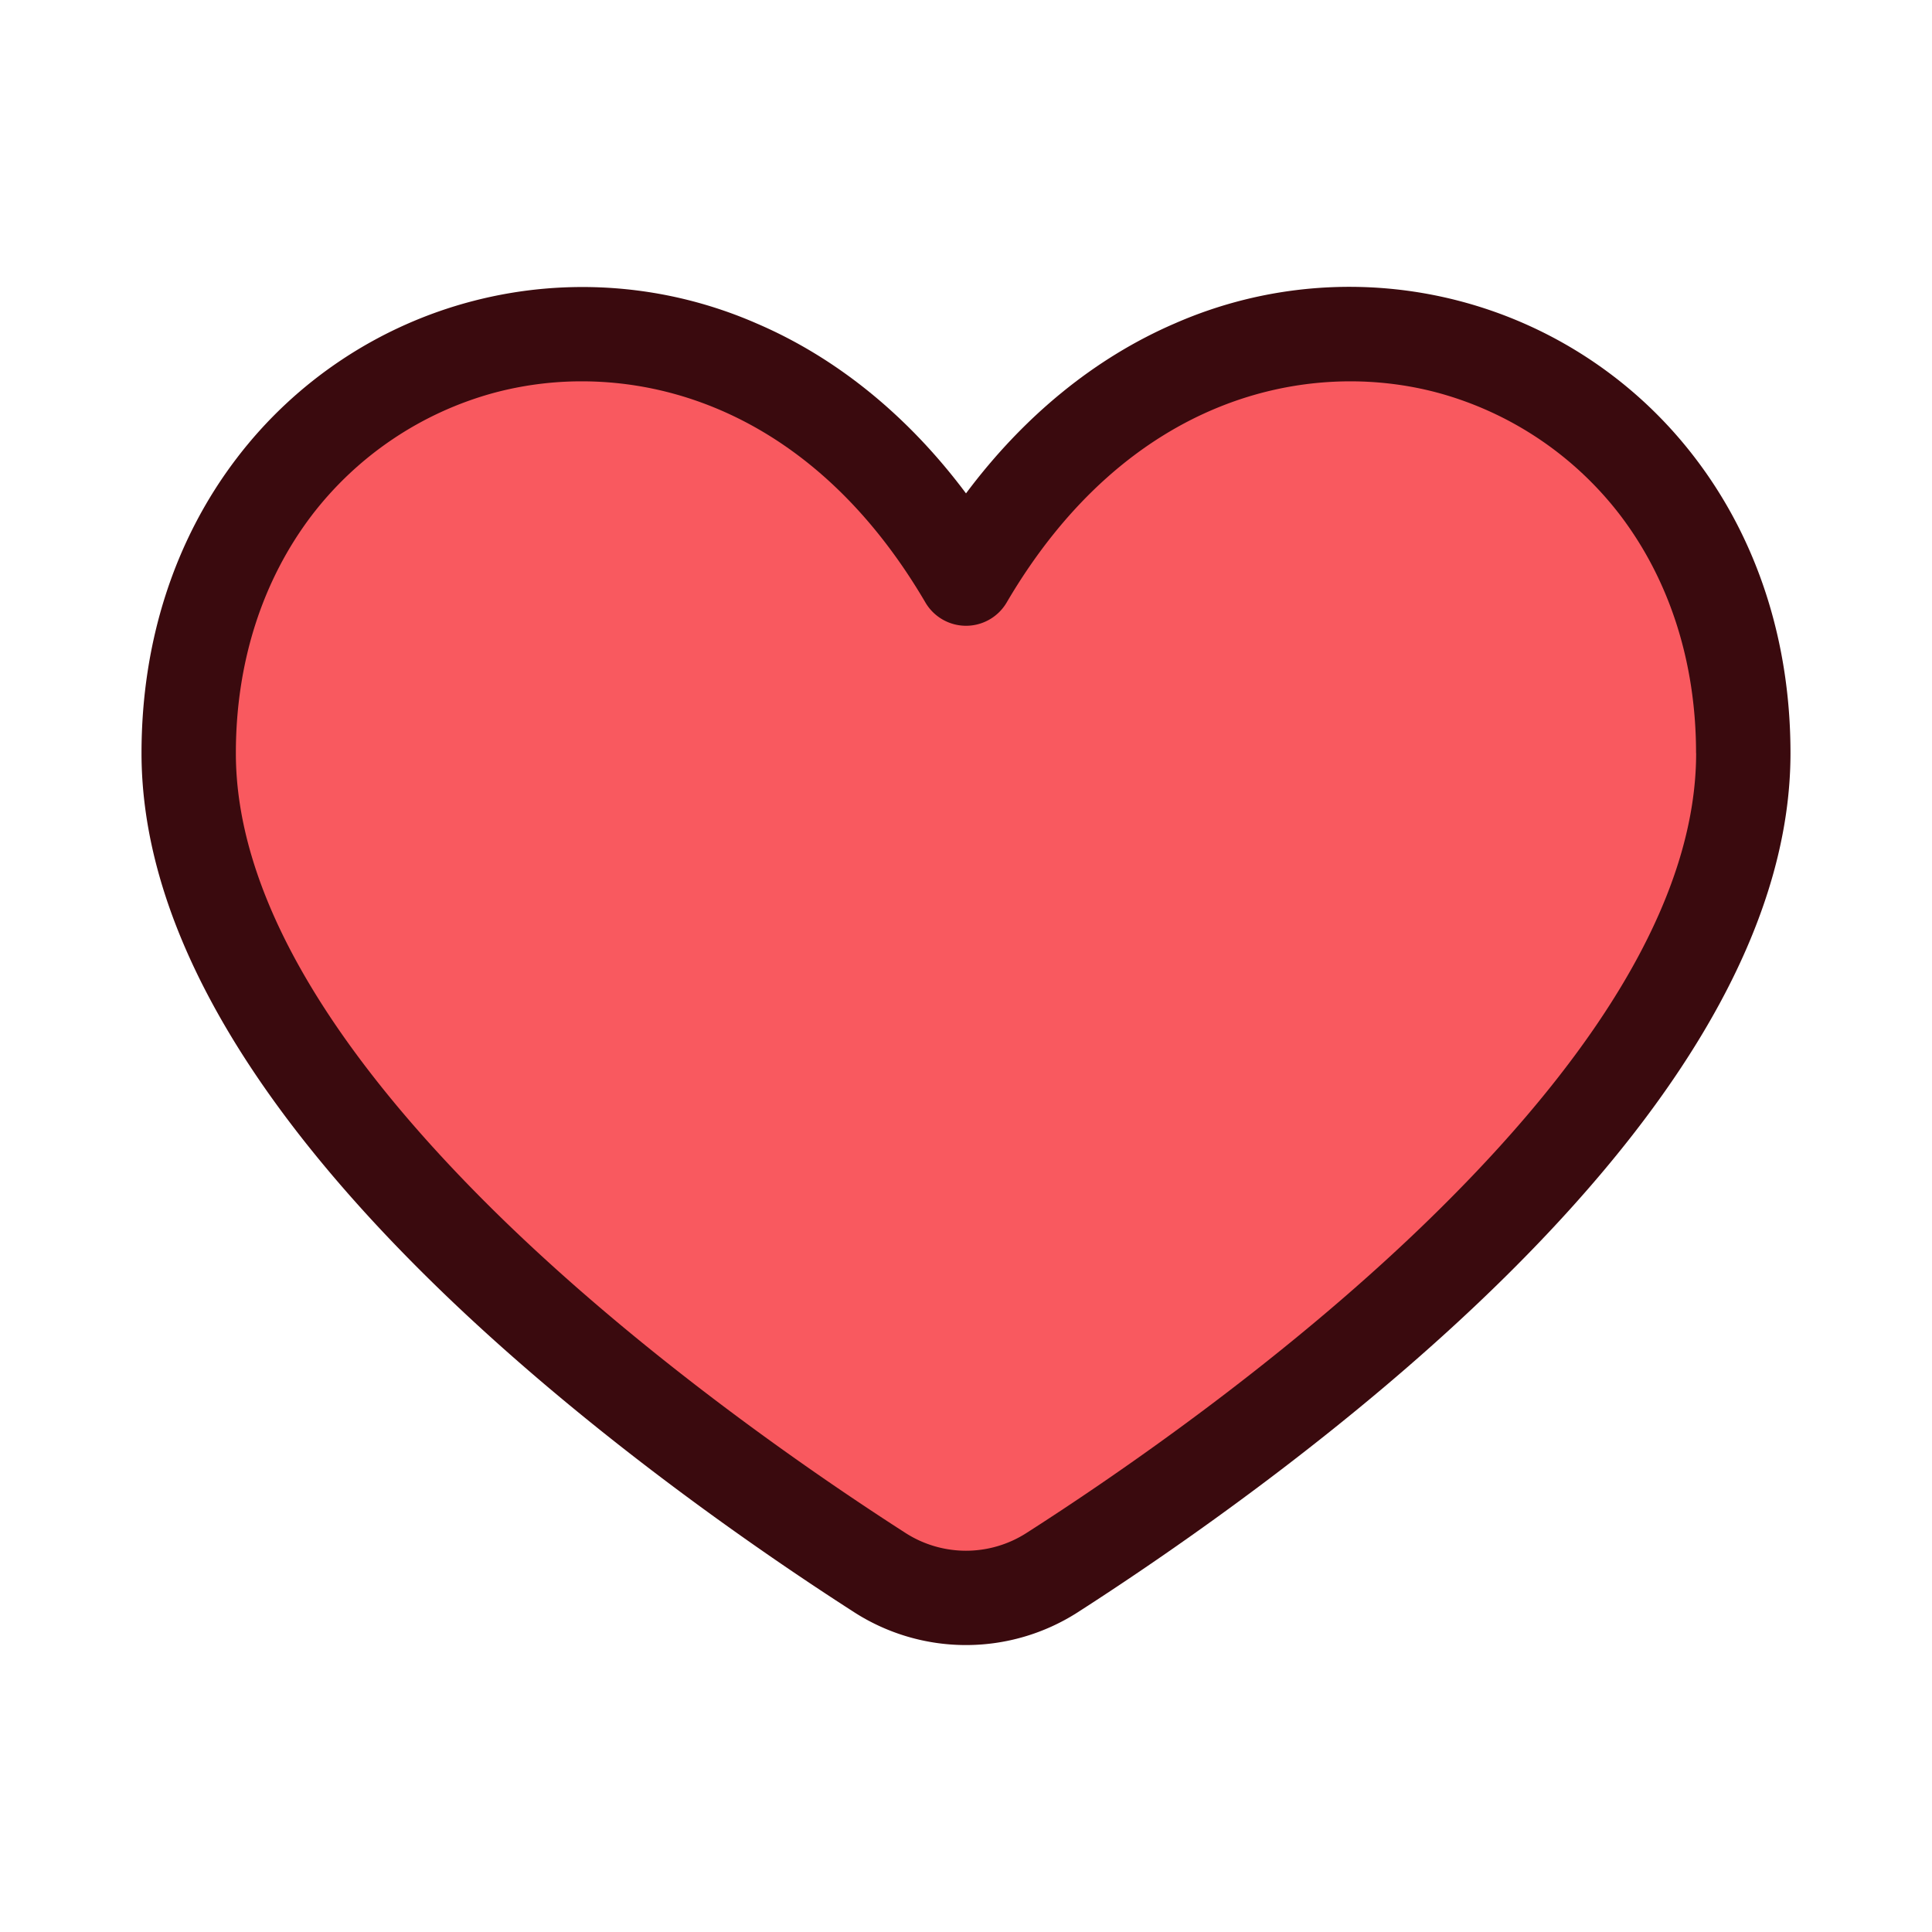 <svg xmlns="http://www.w3.org/2000/svg" width="24" height="24" viewBox="0 0 24 24" xml:space="preserve"><path fill="#3a0a0e" d="M21.06 5.693a5.4 5.4 0 0 0-6.464-1.676c-.993.428-1.878 1.151-2.596 2.112-.718-.961-1.604-1.683-2.596-2.109A5.4 5.4 0 0 0 2.94 5.693c-.773 1.013-1.182 2.28-1.182 3.662 0 1.989 1.186 4.172 3.526 6.489 1.906 1.888 4.159 3.434 5.332 4.187a2.57 2.57 0 0 0 2.768 0c1.172-.753 3.426-2.299 5.332-4.187 2.34-2.317 3.526-4.5 3.526-6.489 0-1.382-.409-2.649-1.182-3.662" data-original="#3a0a0e"/><path fill="#f9595f" d="M21.07 9.356c0 1.665-1.069 3.568-3.179 5.657-1.828 1.812-4.006 3.305-5.141 4.031a1.39 1.39 0 0 1-1.5 0c-1.134-.728-3.311-2.221-5.141-4.031C4 12.924 2.93 11.021 2.93 9.356c0-1.125.328-2.144.942-2.953a4.26 4.26 0 0 1 2.257-1.521 4.2 4.2 0 0 1 1.098-.145c1.429 0 3.077.714 4.268 2.746a.585.585 0 0 0 1.011 0c1.514-2.581 3.765-3.036 5.366-2.601a4.26 4.26 0 0 1 2.257 1.521c.614.809.94 1.83.94 2.953" data-original="#f9595f"/></svg>